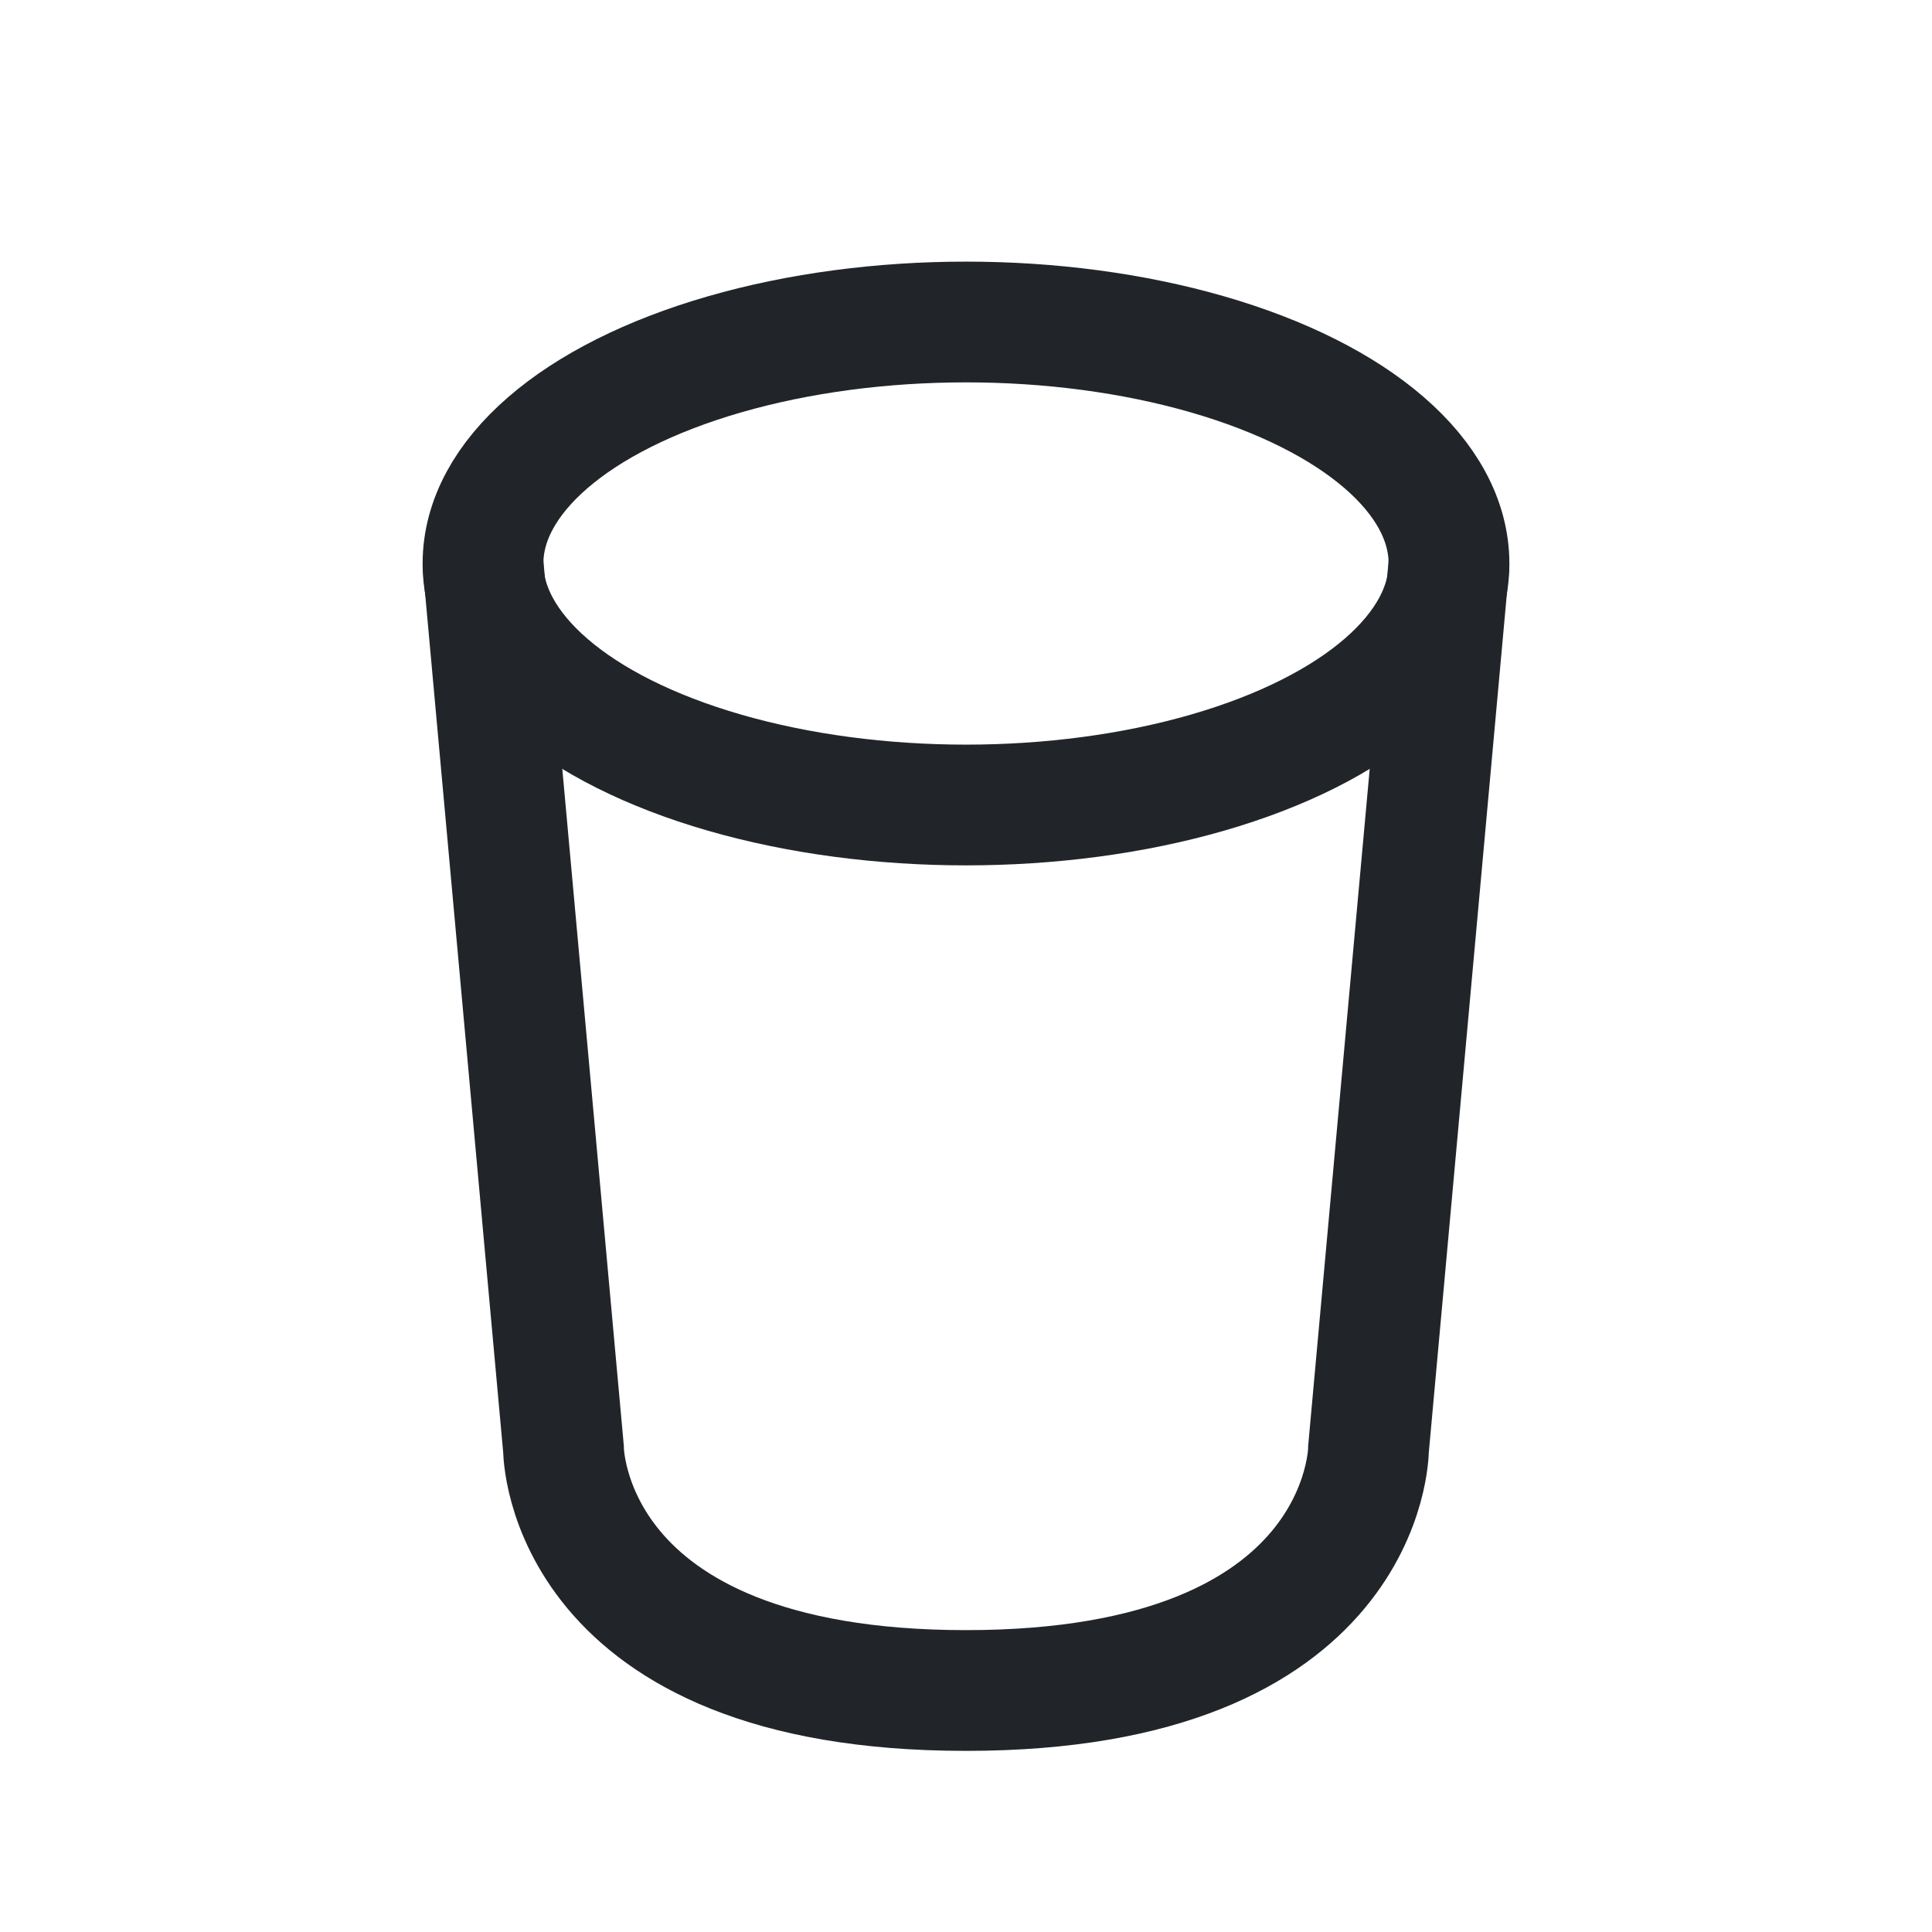 <svg width="24" height="24" viewBox="0 0 24 24" fill="none" xmlns="http://www.w3.org/2000/svg">
<path d="M6 7L7 18C7 18 7 21 12 21C17 21 17 18 17 18L18 7" stroke="#212529" stroke-width="1.5"/>
<ellipse cx="12" cy="7" rx="6" ry="3" stroke="#212529" stroke-width="1.5"/>
</svg>

